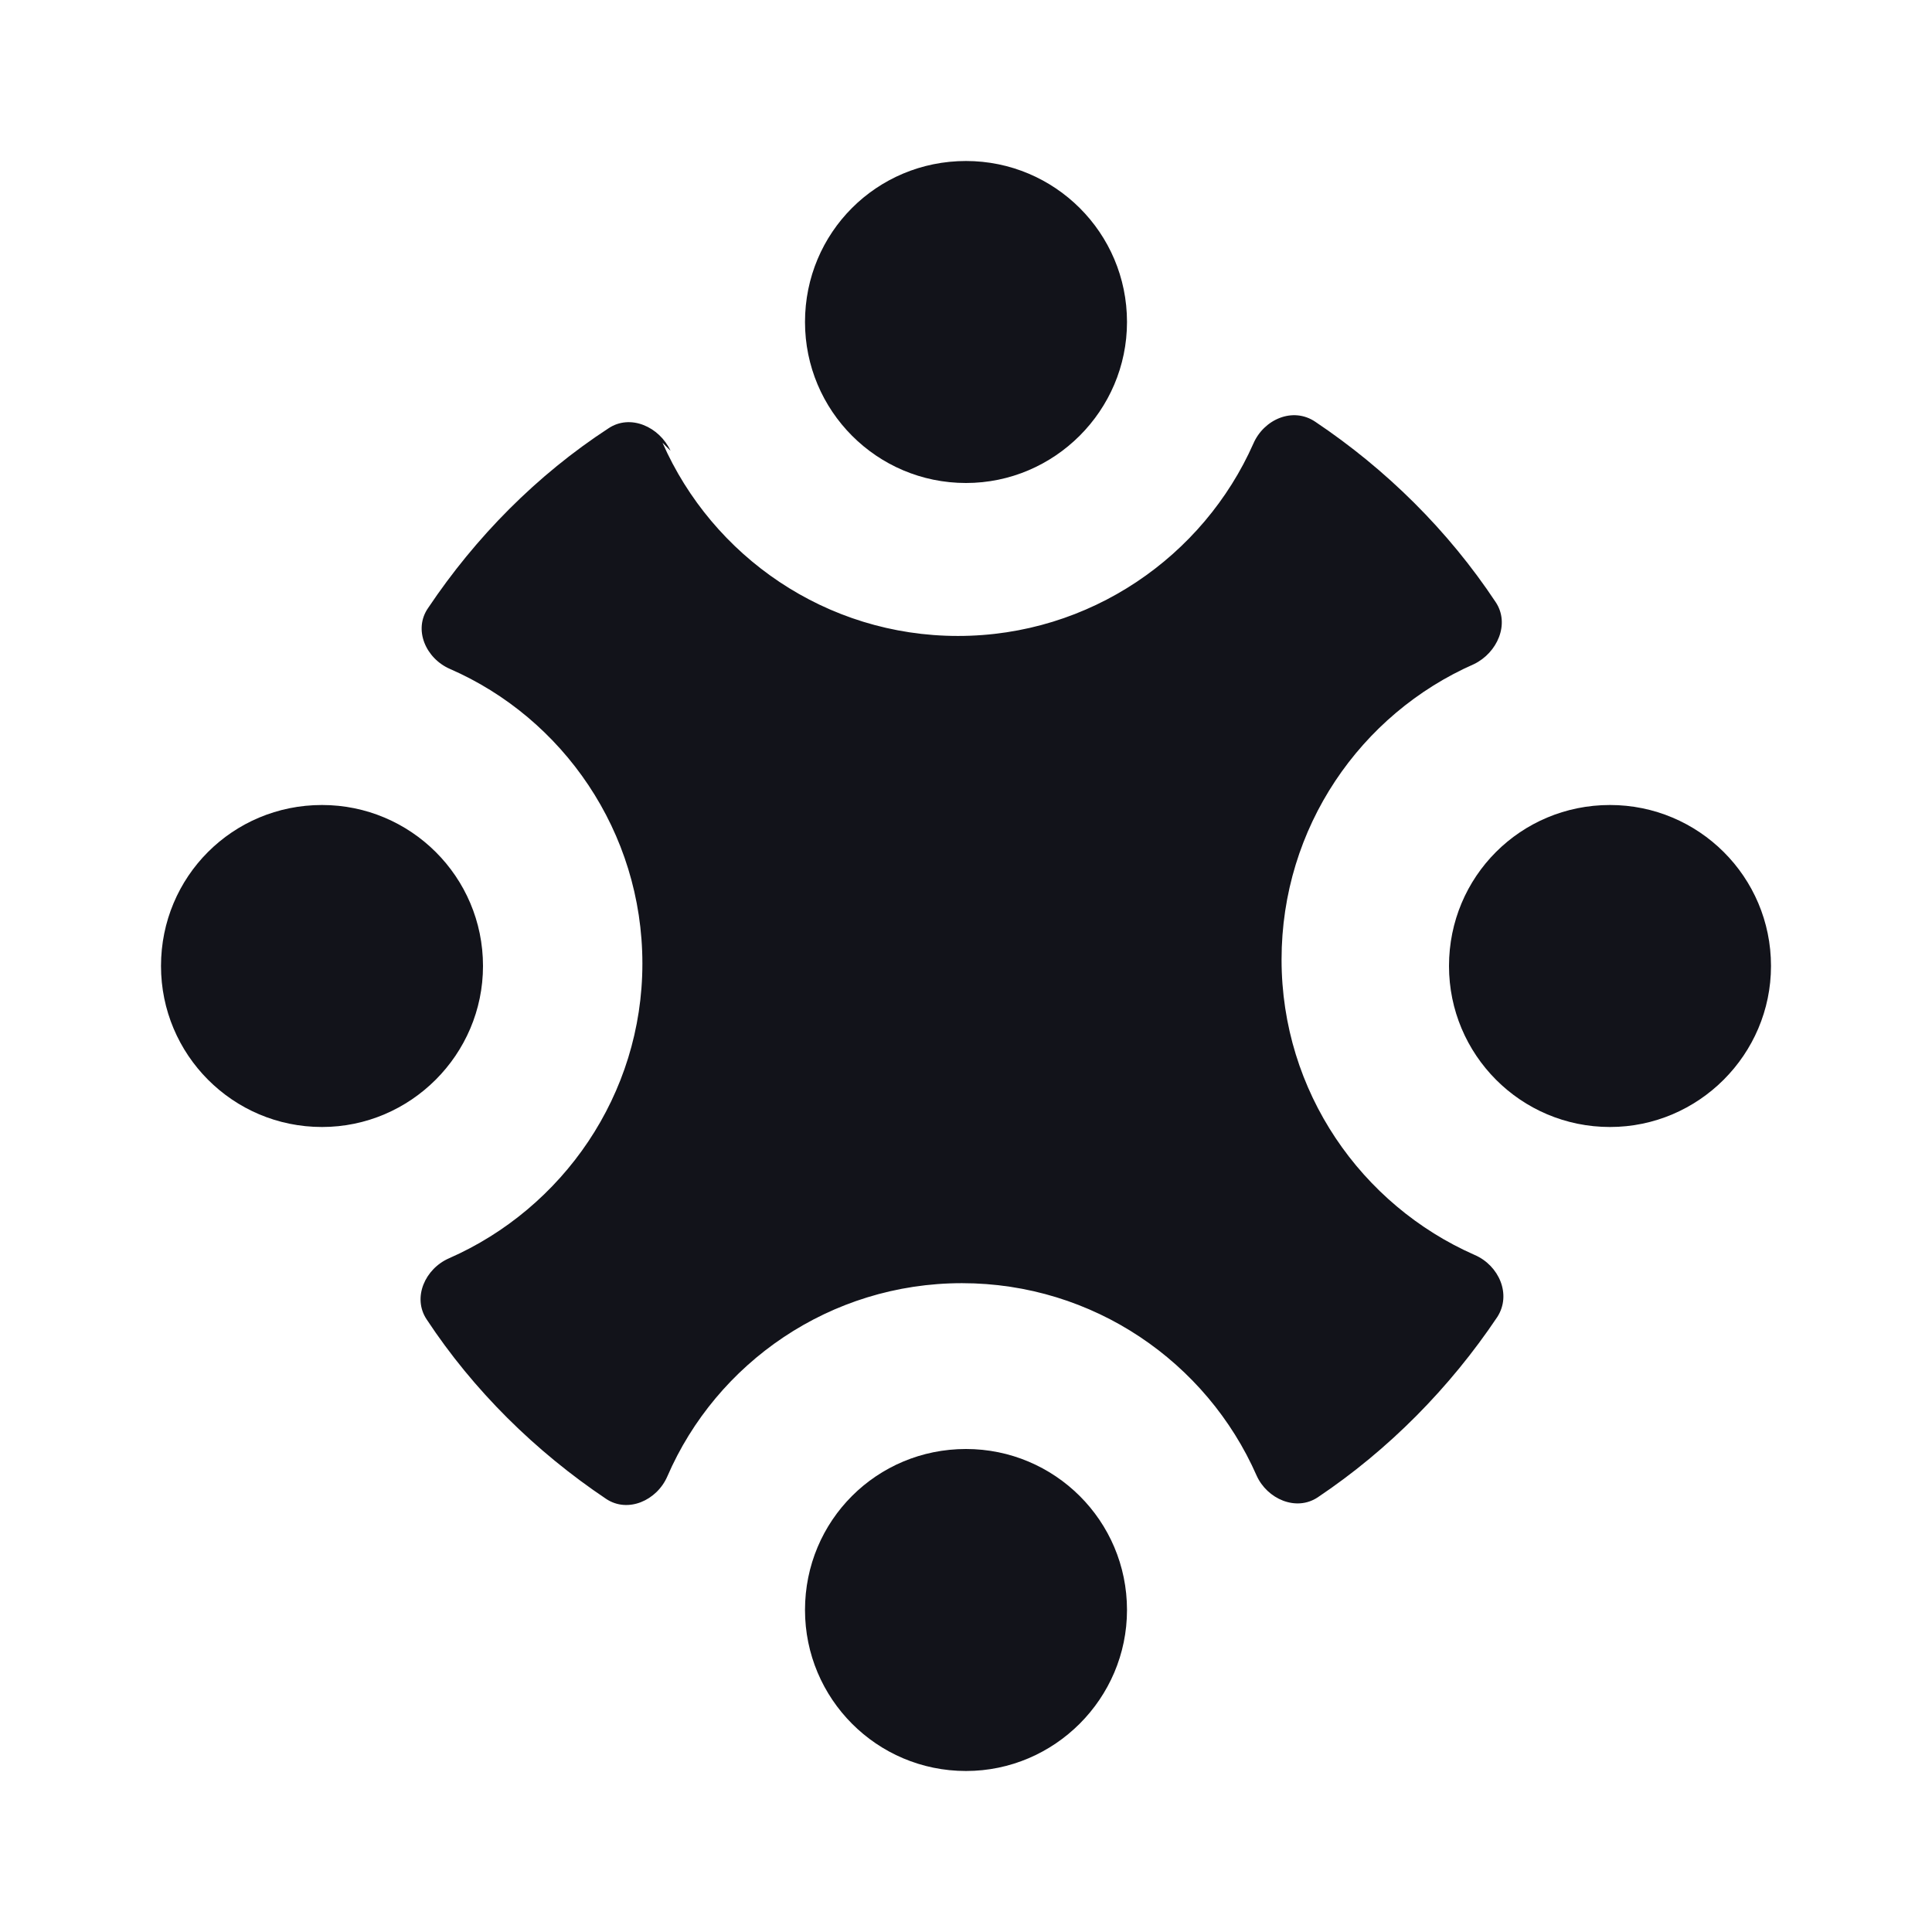 <svg viewBox="0 0 24 24" xmlns="http://www.w3.org/2000/svg"><g><g fill="#12131A" fill-rule="evenodd"><path d="M8.33 5.6c-.14-.3-.5-.46-.77-.28 -.89.58-1.65 1.35-2.24 2.23 -.19.27-.03.63.27.76 1.4.61 2.39 2.02 2.39 3.66 0 1.63-.99 3.04-2.4 3.66 -.3.13-.46.49-.28.76 .58.88 1.35 1.64 2.23 2.23 .27.18.63.02.76-.28 .61-1.41 2.02-2.4 3.66-2.4 1.63 0 3.04.98 3.66 2.39 .13.29.49.45.76.27 .88-.59 1.64-1.36 2.23-2.24 .18-.28.02-.64-.28-.77 -1.41-.62-2.4-2.03-2.4-3.67 0-1.64.98-3.05 2.39-3.67 .29-.14.45-.5.27-.77 -.59-.89-1.36-1.65-2.24-2.24 -.28-.19-.64-.03-.77.27 -.62 1.4-2.03 2.39-3.67 2.39 -1.64 0-3.05-.99-3.67-2.4Z"/><path d="M12 2c-1.11 0-2 .89-2 2 0 1.1.89 2 2 2 1.1 0 2-.9 2-2 0-1.11-.9-2-2-2Zm-8 8c-1.11 0-2 .89-2 2 0 1.1.89 2 2 2 1.1 0 2-.9 2-2 0-1.11-.9-2-2-2Zm14 2c0-1.11.89-2 2-2 1.1 0 2 .89 2 2 0 1.1-.9 2-2 2 -1.11 0-2-.9-2-2Zm-6 6c-1.11 0-2 .89-2 2 0 1.1.89 2 2 2 1.1 0 2-.9 2-2 0-1.11-.9-2-2-2Z"/></g></g></svg>